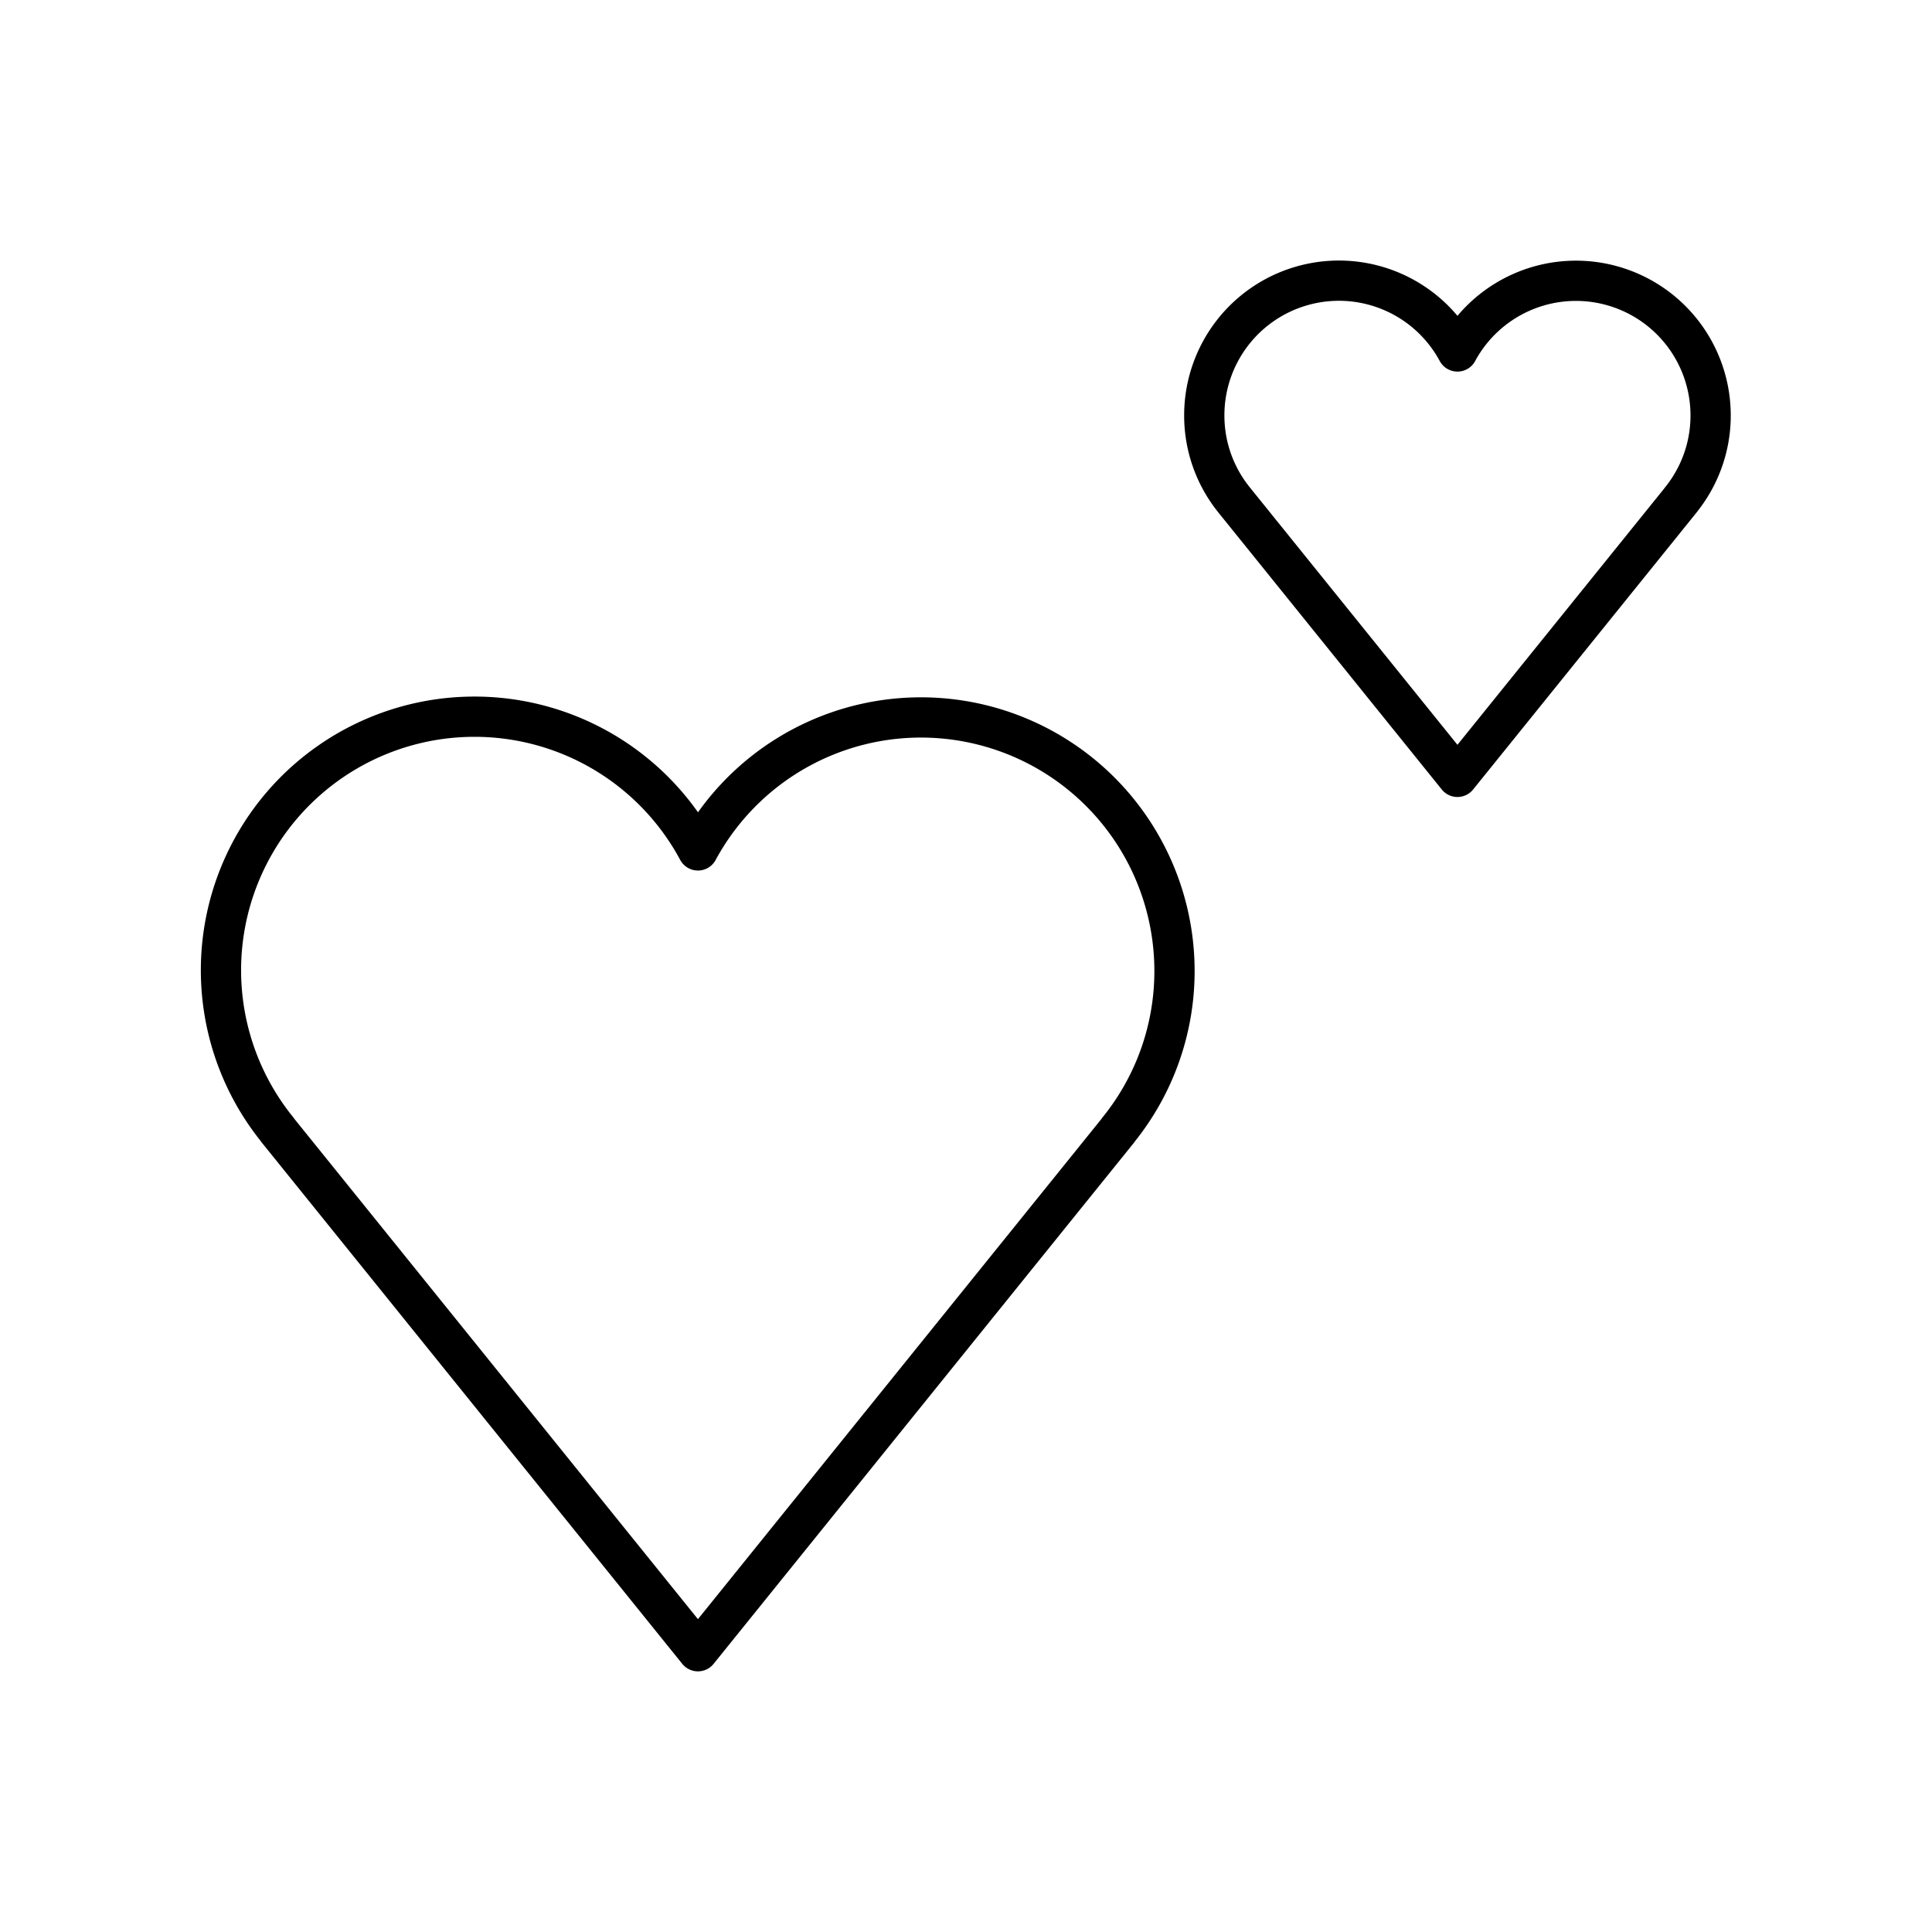 <svg xmlns="http://www.w3.org/2000/svg" xmlns:xlink="http://www.w3.org/1999/xlink" width="48" height="48" viewBox="0 0 48 48"><path fill="none" stroke="currentColor" stroke-linecap="round" stroke-linejoin="round" d="M29.18 24.122a6.299 6.299 0 0 0-11.84-2.994a6.299 6.299 0 1 0-10.444 6.944l-.002.002l10.446 12.95l10.446-12.95l-.002-.002a6.27 6.27 0 0 0 1.396-3.95m13.32-13.8a3.346 3.346 0 0 0-6.29-1.59a3.345 3.345 0 0 0-6.29 1.59c0 .795.278 1.525.741 2.099h0l5.549 6.88l5.55-6.88h-.002a3.33 3.33 0 0 0 .742-2.099"/></svg>